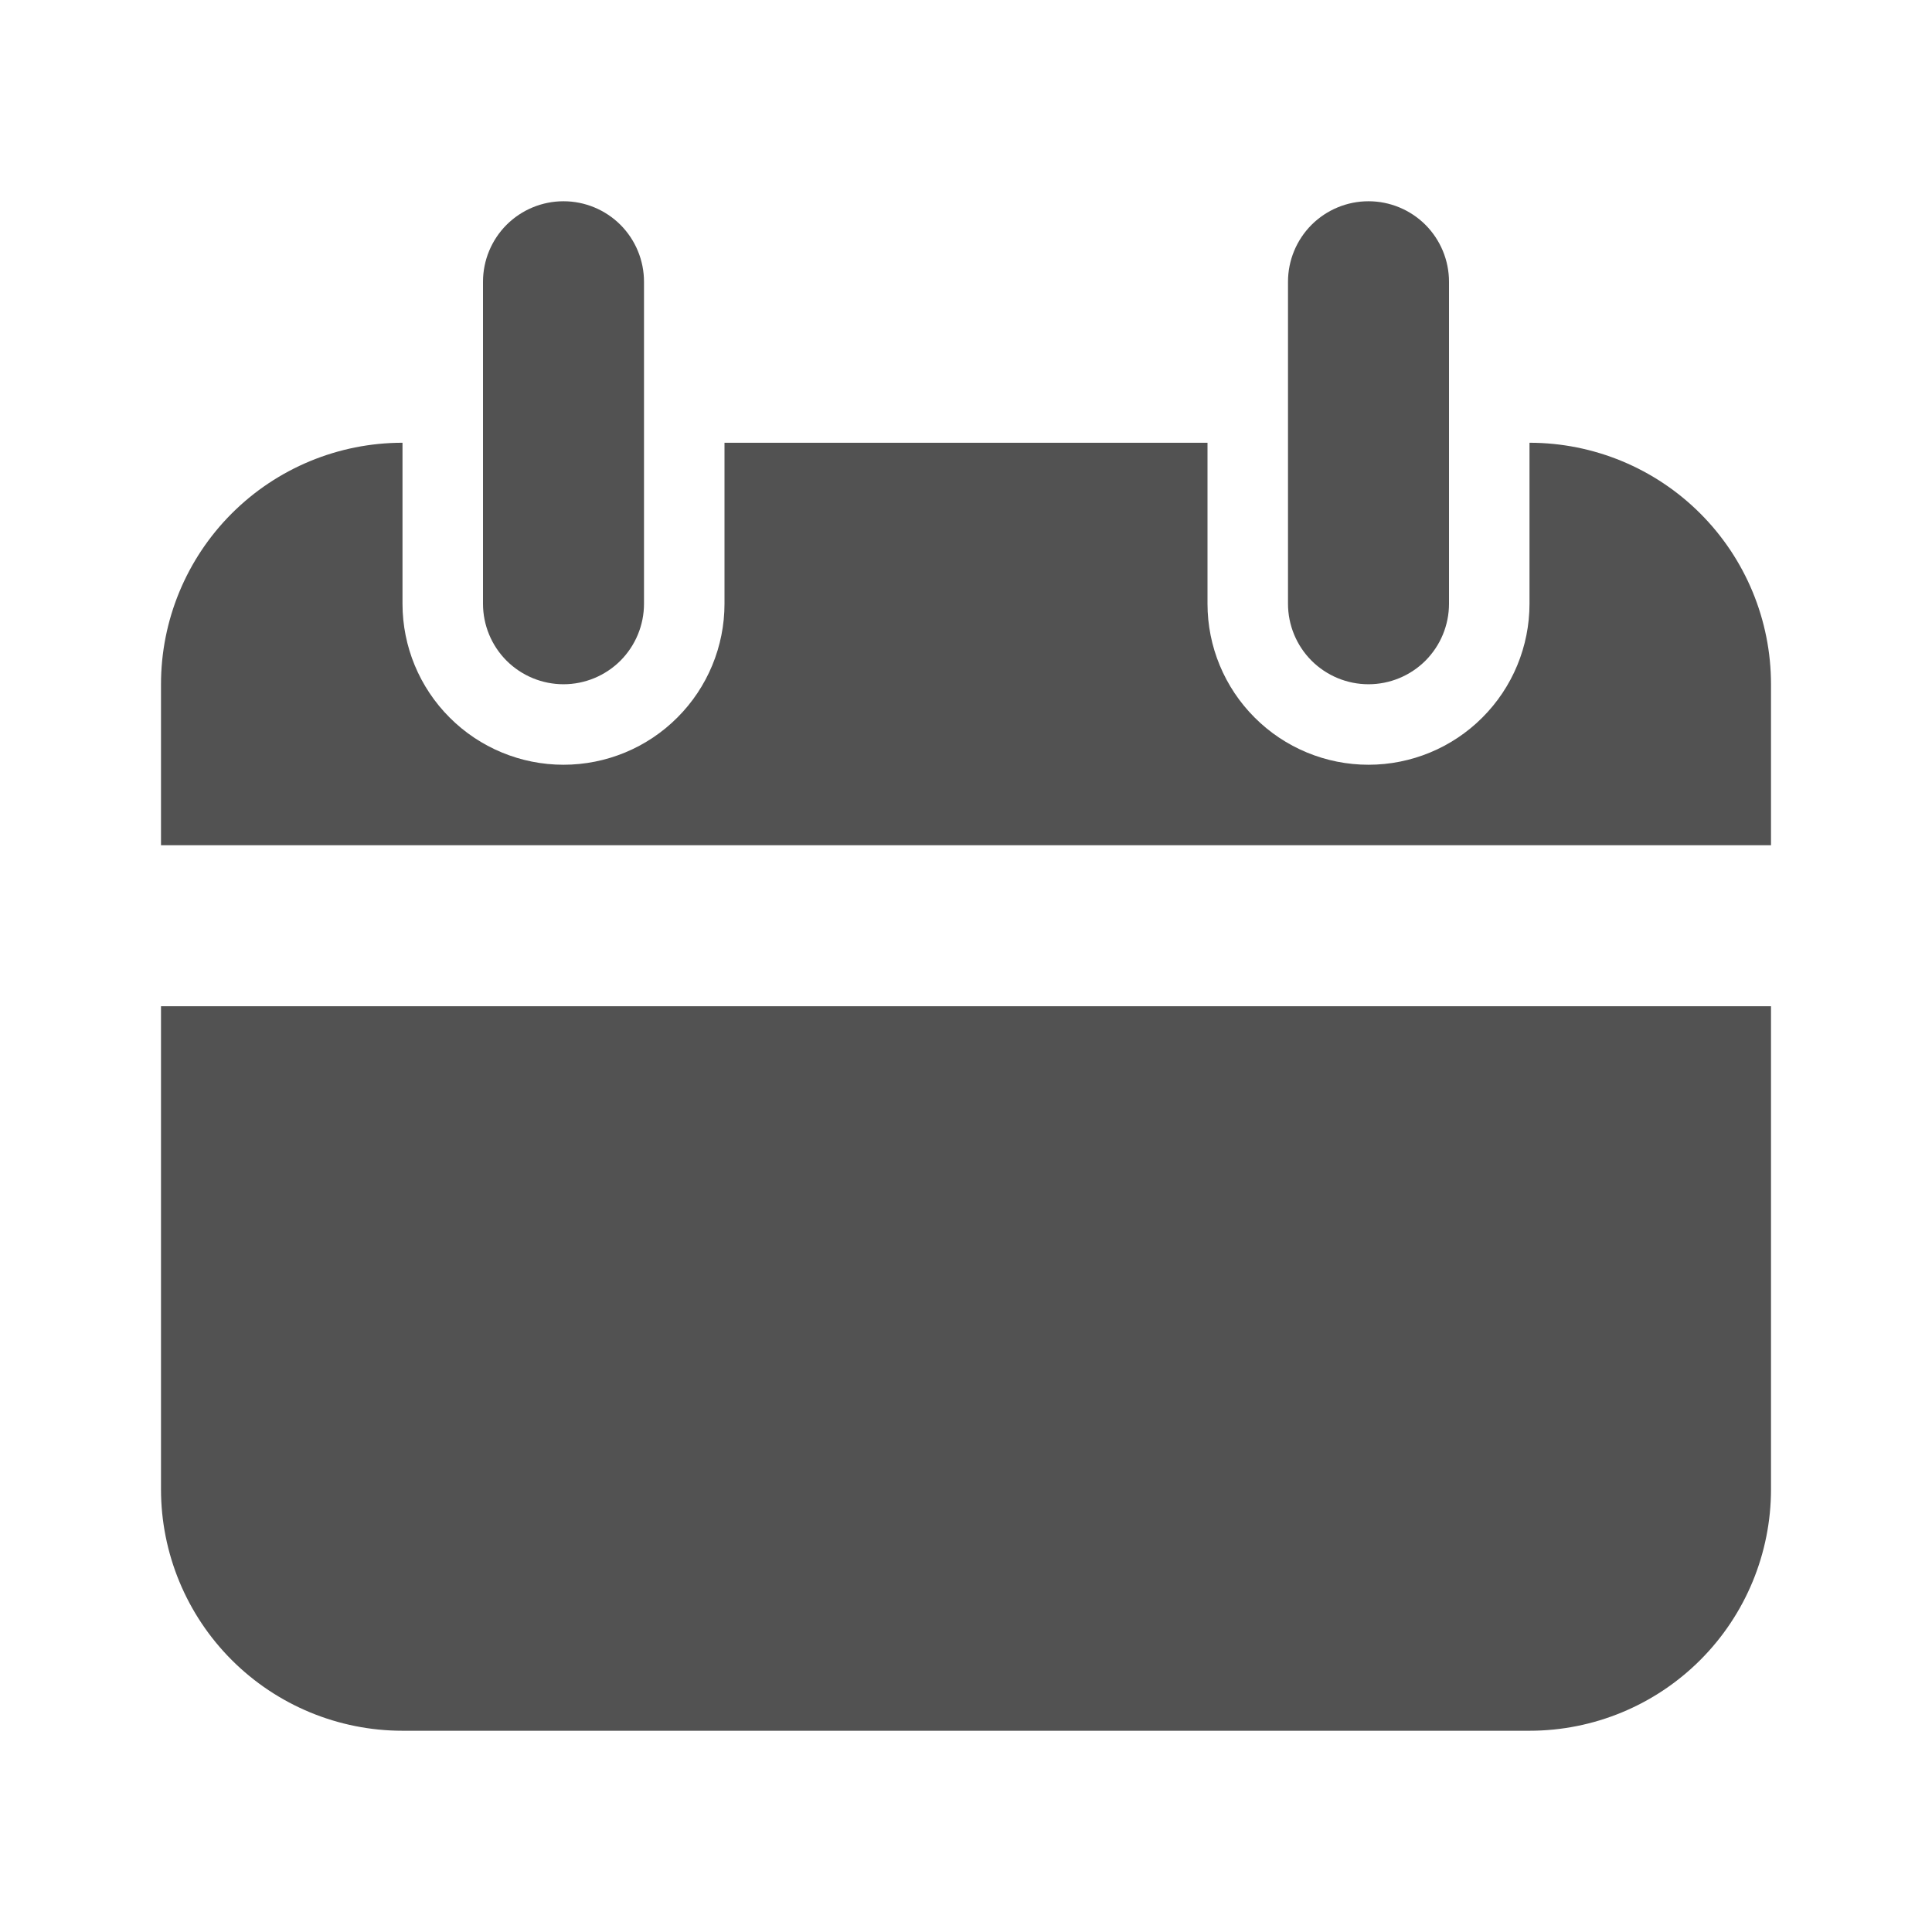 <svg width="36" height="36" viewBox="0 0 36 36" fill="none" xmlns="http://www.w3.org/2000/svg">
<path d="M7.5 8.25V11.25C7.5 12.046 7.816 12.809 8.379 13.371C8.941 13.934 9.704 14.25 10.5 14.25C11.296 14.25 12.059 13.934 12.621 13.371C13.184 12.809 13.5 12.046 13.5 11.25V8.25H22.5V11.25C22.5 12.046 22.816 12.809 23.379 13.371C23.941 13.934 24.704 14.25 25.5 14.25C26.296 14.25 27.059 13.934 27.621 13.371C28.184 12.809 28.5 12.046 28.5 11.25V8.25C29.694 8.25 30.838 8.724 31.682 9.568C32.526 10.412 33 11.556 33 12.75V15.75H3V12.75C3 11.556 3.474 10.412 4.318 9.568C5.162 8.724 6.307 8.25 7.5 8.25ZM33 18.75V27.75C33 28.944 32.526 30.088 31.682 30.932C30.838 31.776 29.694 32.25 28.5 32.25H7.5C6.307 32.25 5.162 31.776 4.318 30.932C3.474 30.088 3 28.944 3 27.75L3 18.75H33ZM25.5 3.75C25.898 3.75 26.279 3.908 26.561 4.189C26.842 4.471 27 4.852 27 5.25V11.25C27 11.648 26.842 12.029 26.561 12.311C26.279 12.592 25.898 12.75 25.5 12.75C25.102 12.75 24.721 12.592 24.439 12.311C24.158 12.029 24 11.648 24 11.25V5.25C24 4.852 24.158 4.471 24.439 4.189C24.721 3.908 25.102 3.75 25.5 3.75V3.75ZM10.5 3.75C10.898 3.75 11.279 3.908 11.561 4.189C11.842 4.471 12 4.852 12 5.25V11.25C12 11.648 11.842 12.029 11.561 12.311C11.279 12.592 10.898 12.75 10.5 12.75C10.102 12.75 9.721 12.592 9.439 12.311C9.158 12.029 9 11.648 9 11.25V5.25C9 4.852 9.158 4.471 9.439 4.189C9.721 3.908 10.102 3.75 10.5 3.75V3.75Z" fill="#525252"/>
</svg>
